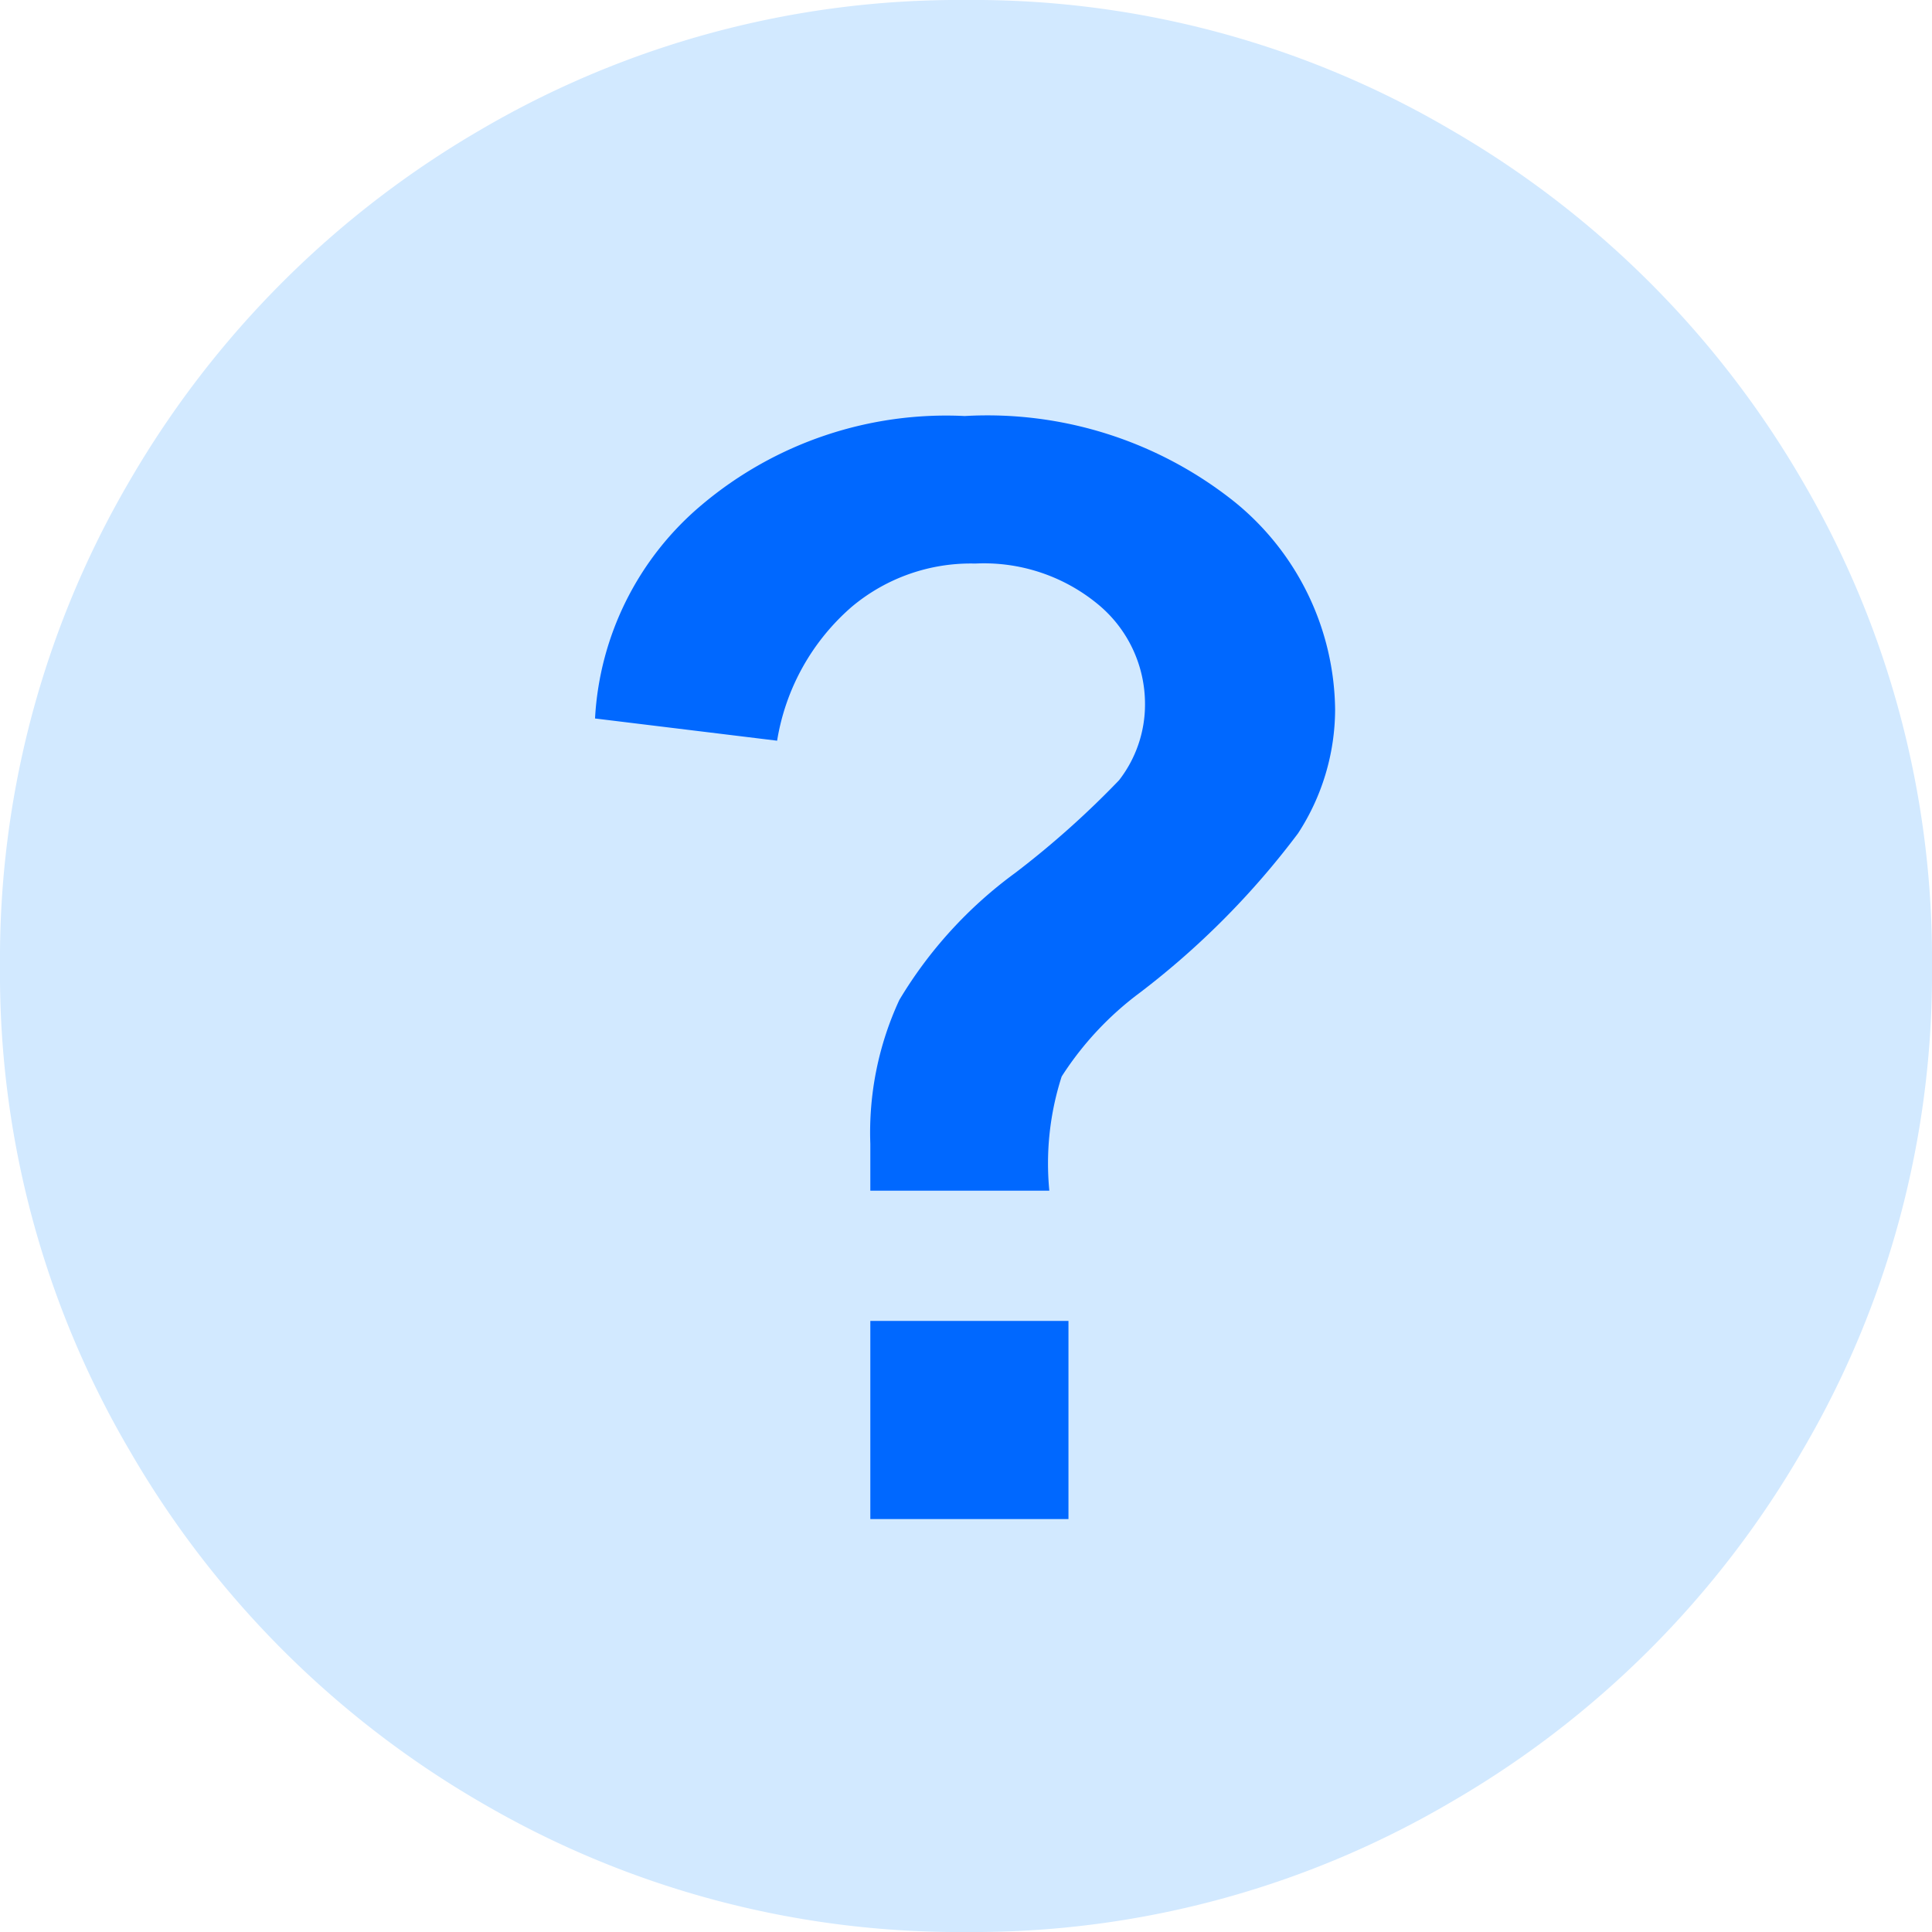 <svg xmlns="http://www.w3.org/2000/svg" viewBox="0 0 31.3 31.3"><defs><style>.cls-1{fill:#d2e9ff;}.cls-2{fill:#0068ff;}</style></defs><g id="Layer_2" data-name="Layer 2"><g id="Layer_1-2" data-name="Layer 1"><path class="cls-1" d="M29.2,7.79A15.63,15.63,0,0,0,23.5,2.1,15.26,15.26,0,0,0,15.65,0,15.32,15.32,0,0,0,7.79,2.1,15.68,15.68,0,0,0,2.1,7.79,15.32,15.32,0,0,0,0,15.65,15.26,15.26,0,0,0,2.1,23.5a15.63,15.63,0,0,0,5.69,5.7,15.32,15.32,0,0,0,7.86,2.1,15.26,15.26,0,0,0,7.85-2.1,15.58,15.58,0,0,0,5.7-5.7,15.26,15.26,0,0,0,2.1-7.85A15.32,15.32,0,0,0,29.2,7.79Z"/><path class="cls-2" d="M17,19.29H14.1c0-.42,0-.67,0-.76a5.11,5.11,0,0,1,.47-2.33,7,7,0,0,1,1.88-2.06,14.69,14.69,0,0,0,1.68-1.5,2,2,0,0,0,.42-1.23,2.09,2.09,0,0,0-.75-1.61,2.9,2.9,0,0,0-2-.67,3,3,0,0,0-2,.7A3.64,3.64,0,0,0,12.59,12l-2.95-.36a4.86,4.86,0,0,1,1.74-3.47,6.14,6.14,0,0,1,4.25-1.43A6.42,6.42,0,0,1,20,8.13a4.39,4.39,0,0,1,1.63,3.37,3.69,3.69,0,0,1-.6,2,13.2,13.2,0,0,1-2.56,2.58,5.16,5.16,0,0,0-1.27,1.36A4.59,4.59,0,0,0,17,19.29ZM14.1,24.61V21.4h3.21v3.21Z"/></g></g></svg>
